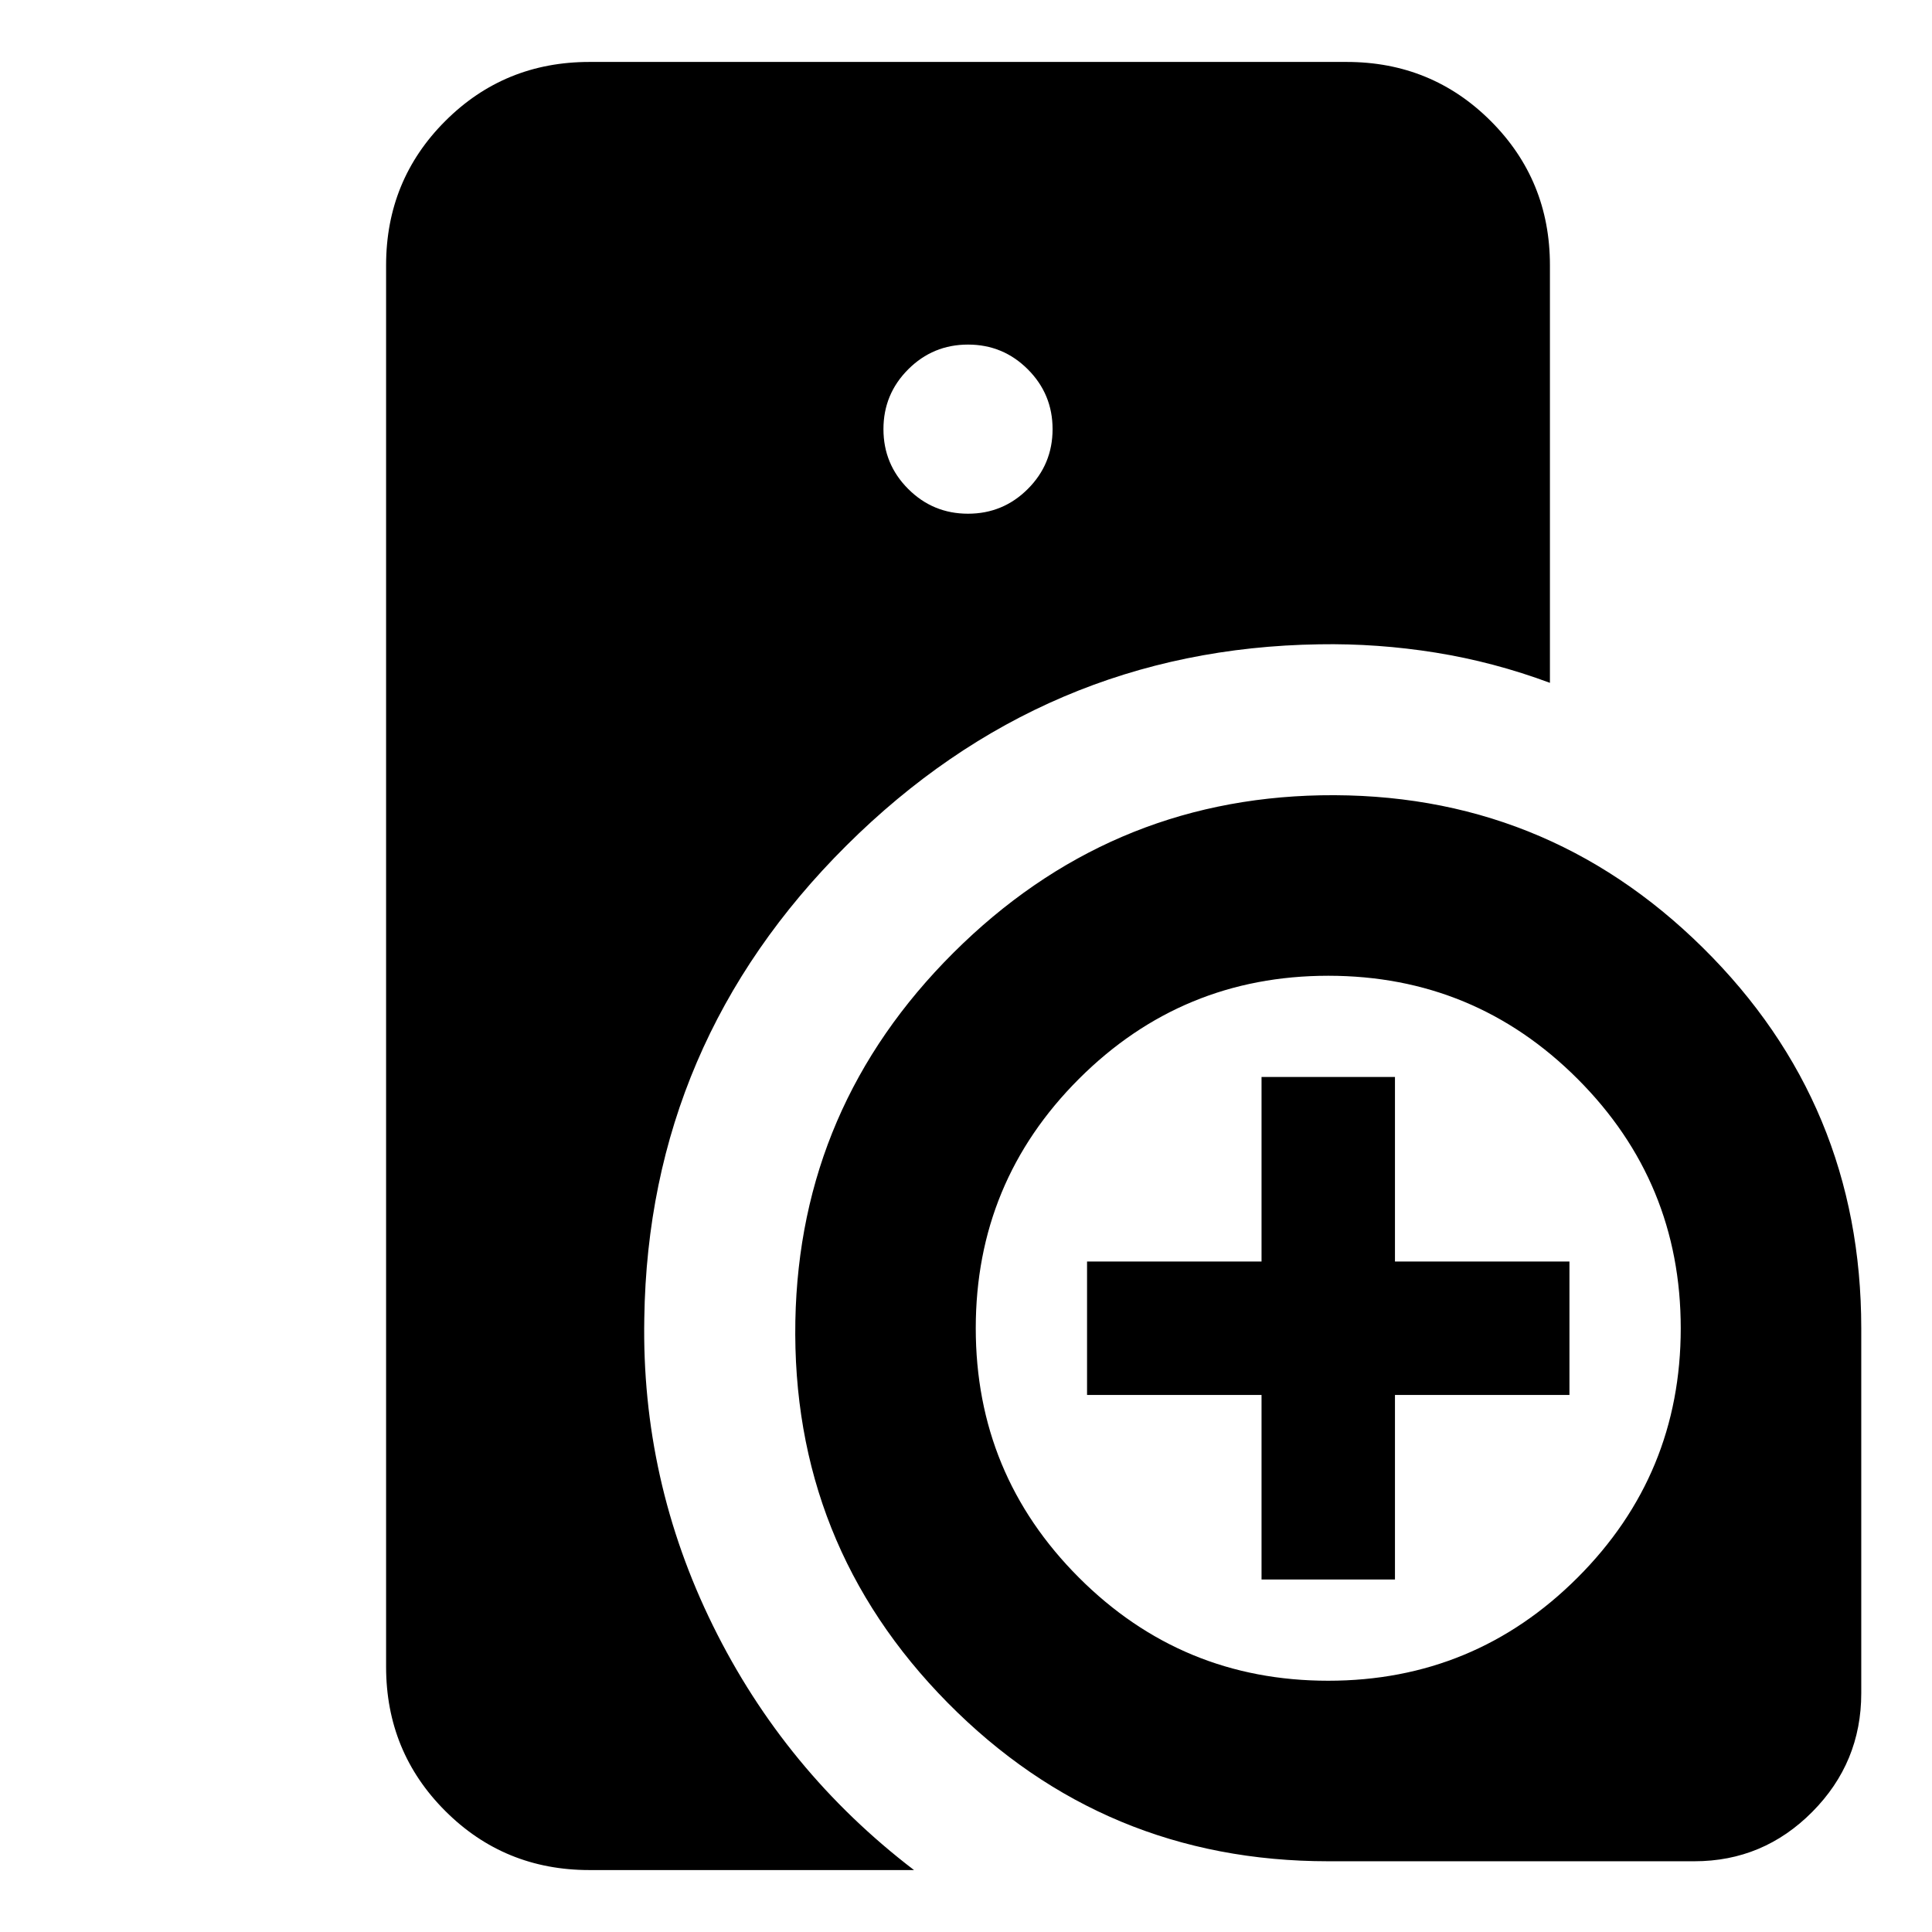 <svg xmlns="http://www.w3.org/2000/svg" height="24" viewBox="0 -960 960 960" width="24"><path d="M660-35.15q-111.34 0-189.1-78.75-77.75-78.74-75.69-189.9 2.06-106.54 78.53-182.76 76.47-76.22 182.51-78.26 111.14-2.03 189.87 75.72T924.85-300v181.37q0 34.43-24.36 58.96-24.35 24.52-58.56 24.52H660Zm-33.15-140v-91.7h-86.7v-66.3h86.7v-91.7h66.3v91.7h86.7v66.3h-86.7v91.7h-66.3Zm-334 144.37q-42.24 0-71.62-29.38-29.38-29.38-29.38-71.62v-696.44q0-42.24 29.38-71.62 29.38-29.38 71.62-29.38h376.3q42.24 0 71.62 29.38 29.38 29.38 29.38 71.62v207.52q-27.95-10.39-56.79-15.02-28.84-4.63-57.86-4.13-136.48 2.05-234.92 99.99Q322.15-441.92 320.15-305q-1.5 80.5 34.12 152.8 35.62 72.31 99.9 121.42H292.85ZM481-704.74q17.42 0 29.72-12.3 12.3-12.3 12.3-29.72 0-17.42-12.3-29.72-12.3-12.3-29.72-12.3-17.42 0-29.72 12.3-12.3 12.3-12.3 29.72 0 17.42 12.3 29.72 12.3 12.3 29.72 12.3Zm178.97 579.89q72.64 0 123.91-51.24 51.27-51.24 51.27-123.88 0-72.64-51.24-123.91-51.24-51.27-123.88-51.27-72.64 0-123.91 51.24-51.27 51.24-51.27 123.88 0 72.64 51.24 123.91 51.24 51.27 123.88 51.27Z"/></svg>